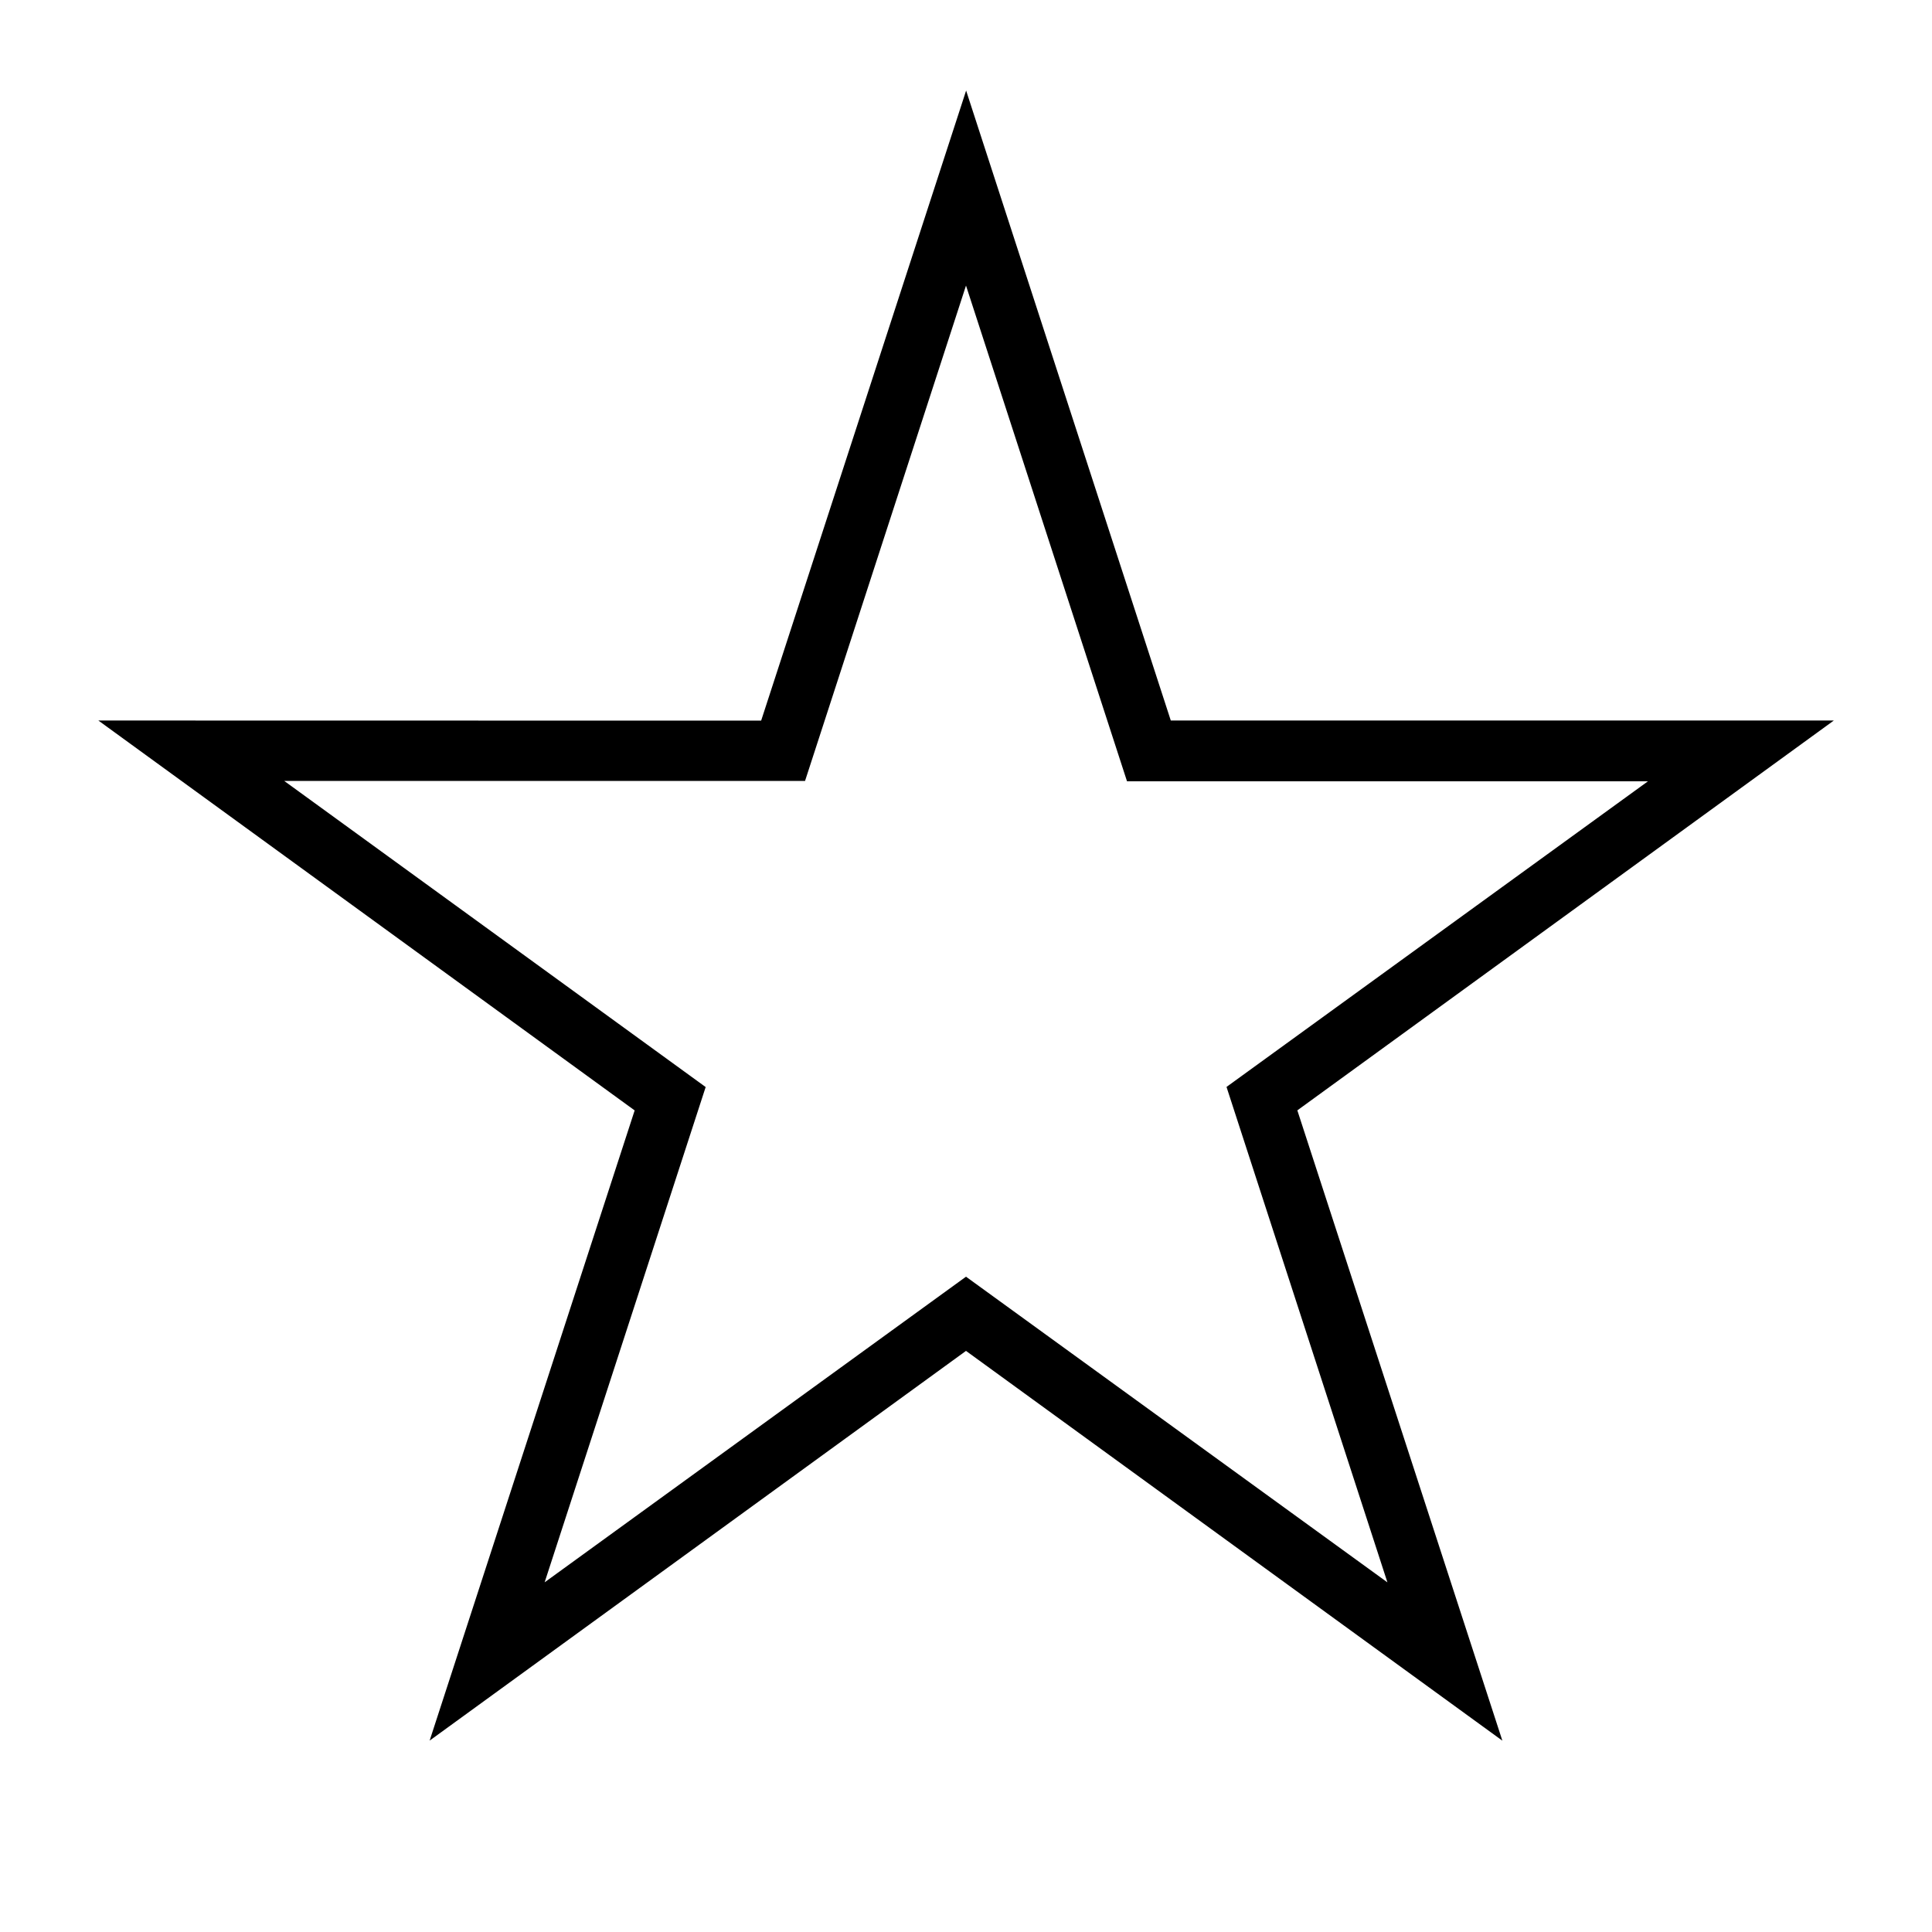 <svg xmlns="http://www.w3.org/2000/svg" xmlns:xlink="http://www.w3.org/1999/xlink" width="32" height="32" viewBox="0 0 32 32"><path fill="currentColor" d="M16 22.375L7.116 28.83l3.396-10.438l-8.883-6.458l10.978.002L16.002 1.5l3.39 10.434h10.982l-8.886 6.457l3.396 10.44zm6.98 3.834l-2.665-8.206l6.98-5.062h-8.628L16 4.73l-2.666 8.205H4.708l6.98 5.07l-2.667 8.203L16 21.146z"/></svg>